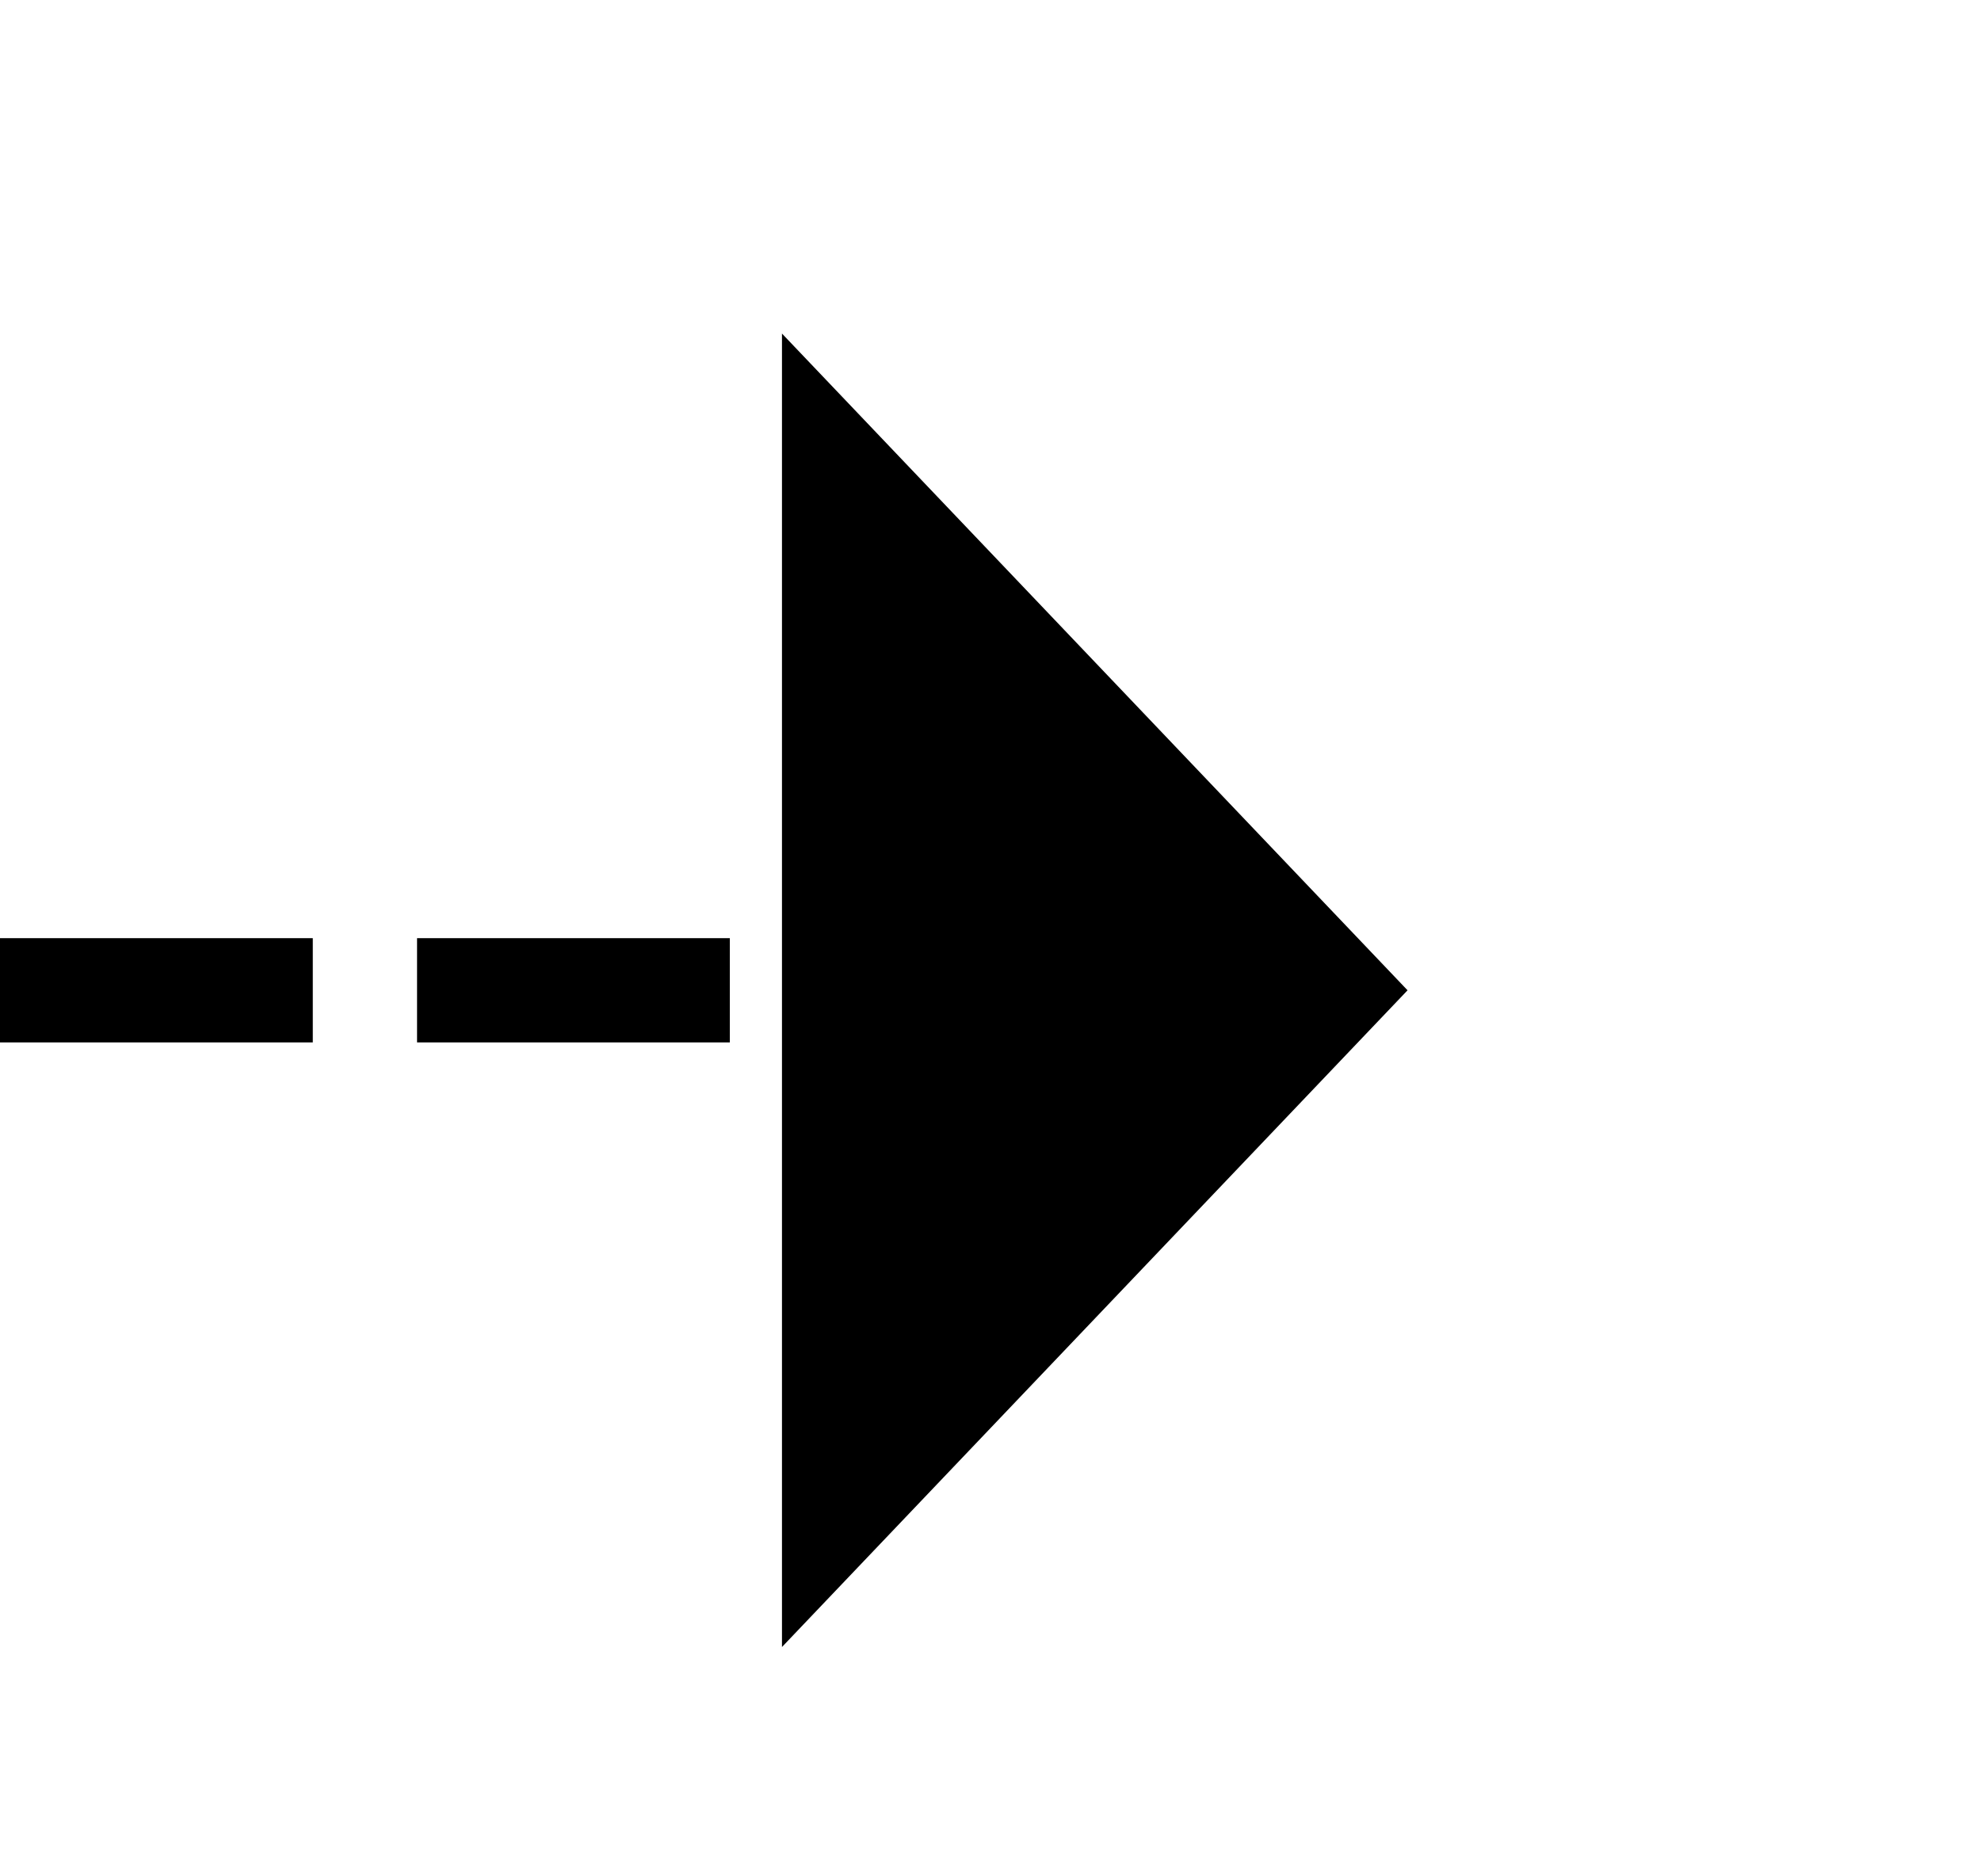 ﻿<?xml version="1.0" encoding="utf-8"?>
<svg version="1.1" xmlns:xlink="http://www.w3.org/1999/xlink" width="19px" height="18px" preserveAspectRatio="xMinYMid meet" viewBox="440 1264  19 16" xmlns="http://www.w3.org/2000/svg">
  <path d="M 412 1272.5  L 448.5 1272.5  " stroke-width="1" stroke-dasharray="3,1" stroke="#000000" fill="none" />
  <path d="M 447.5 1278.8  L 453.5 1272.5  L 447.5 1266.2  L 447.5 1278.8  Z " fill-rule="nonzero" fill="#000000" stroke="none" />
</svg>
